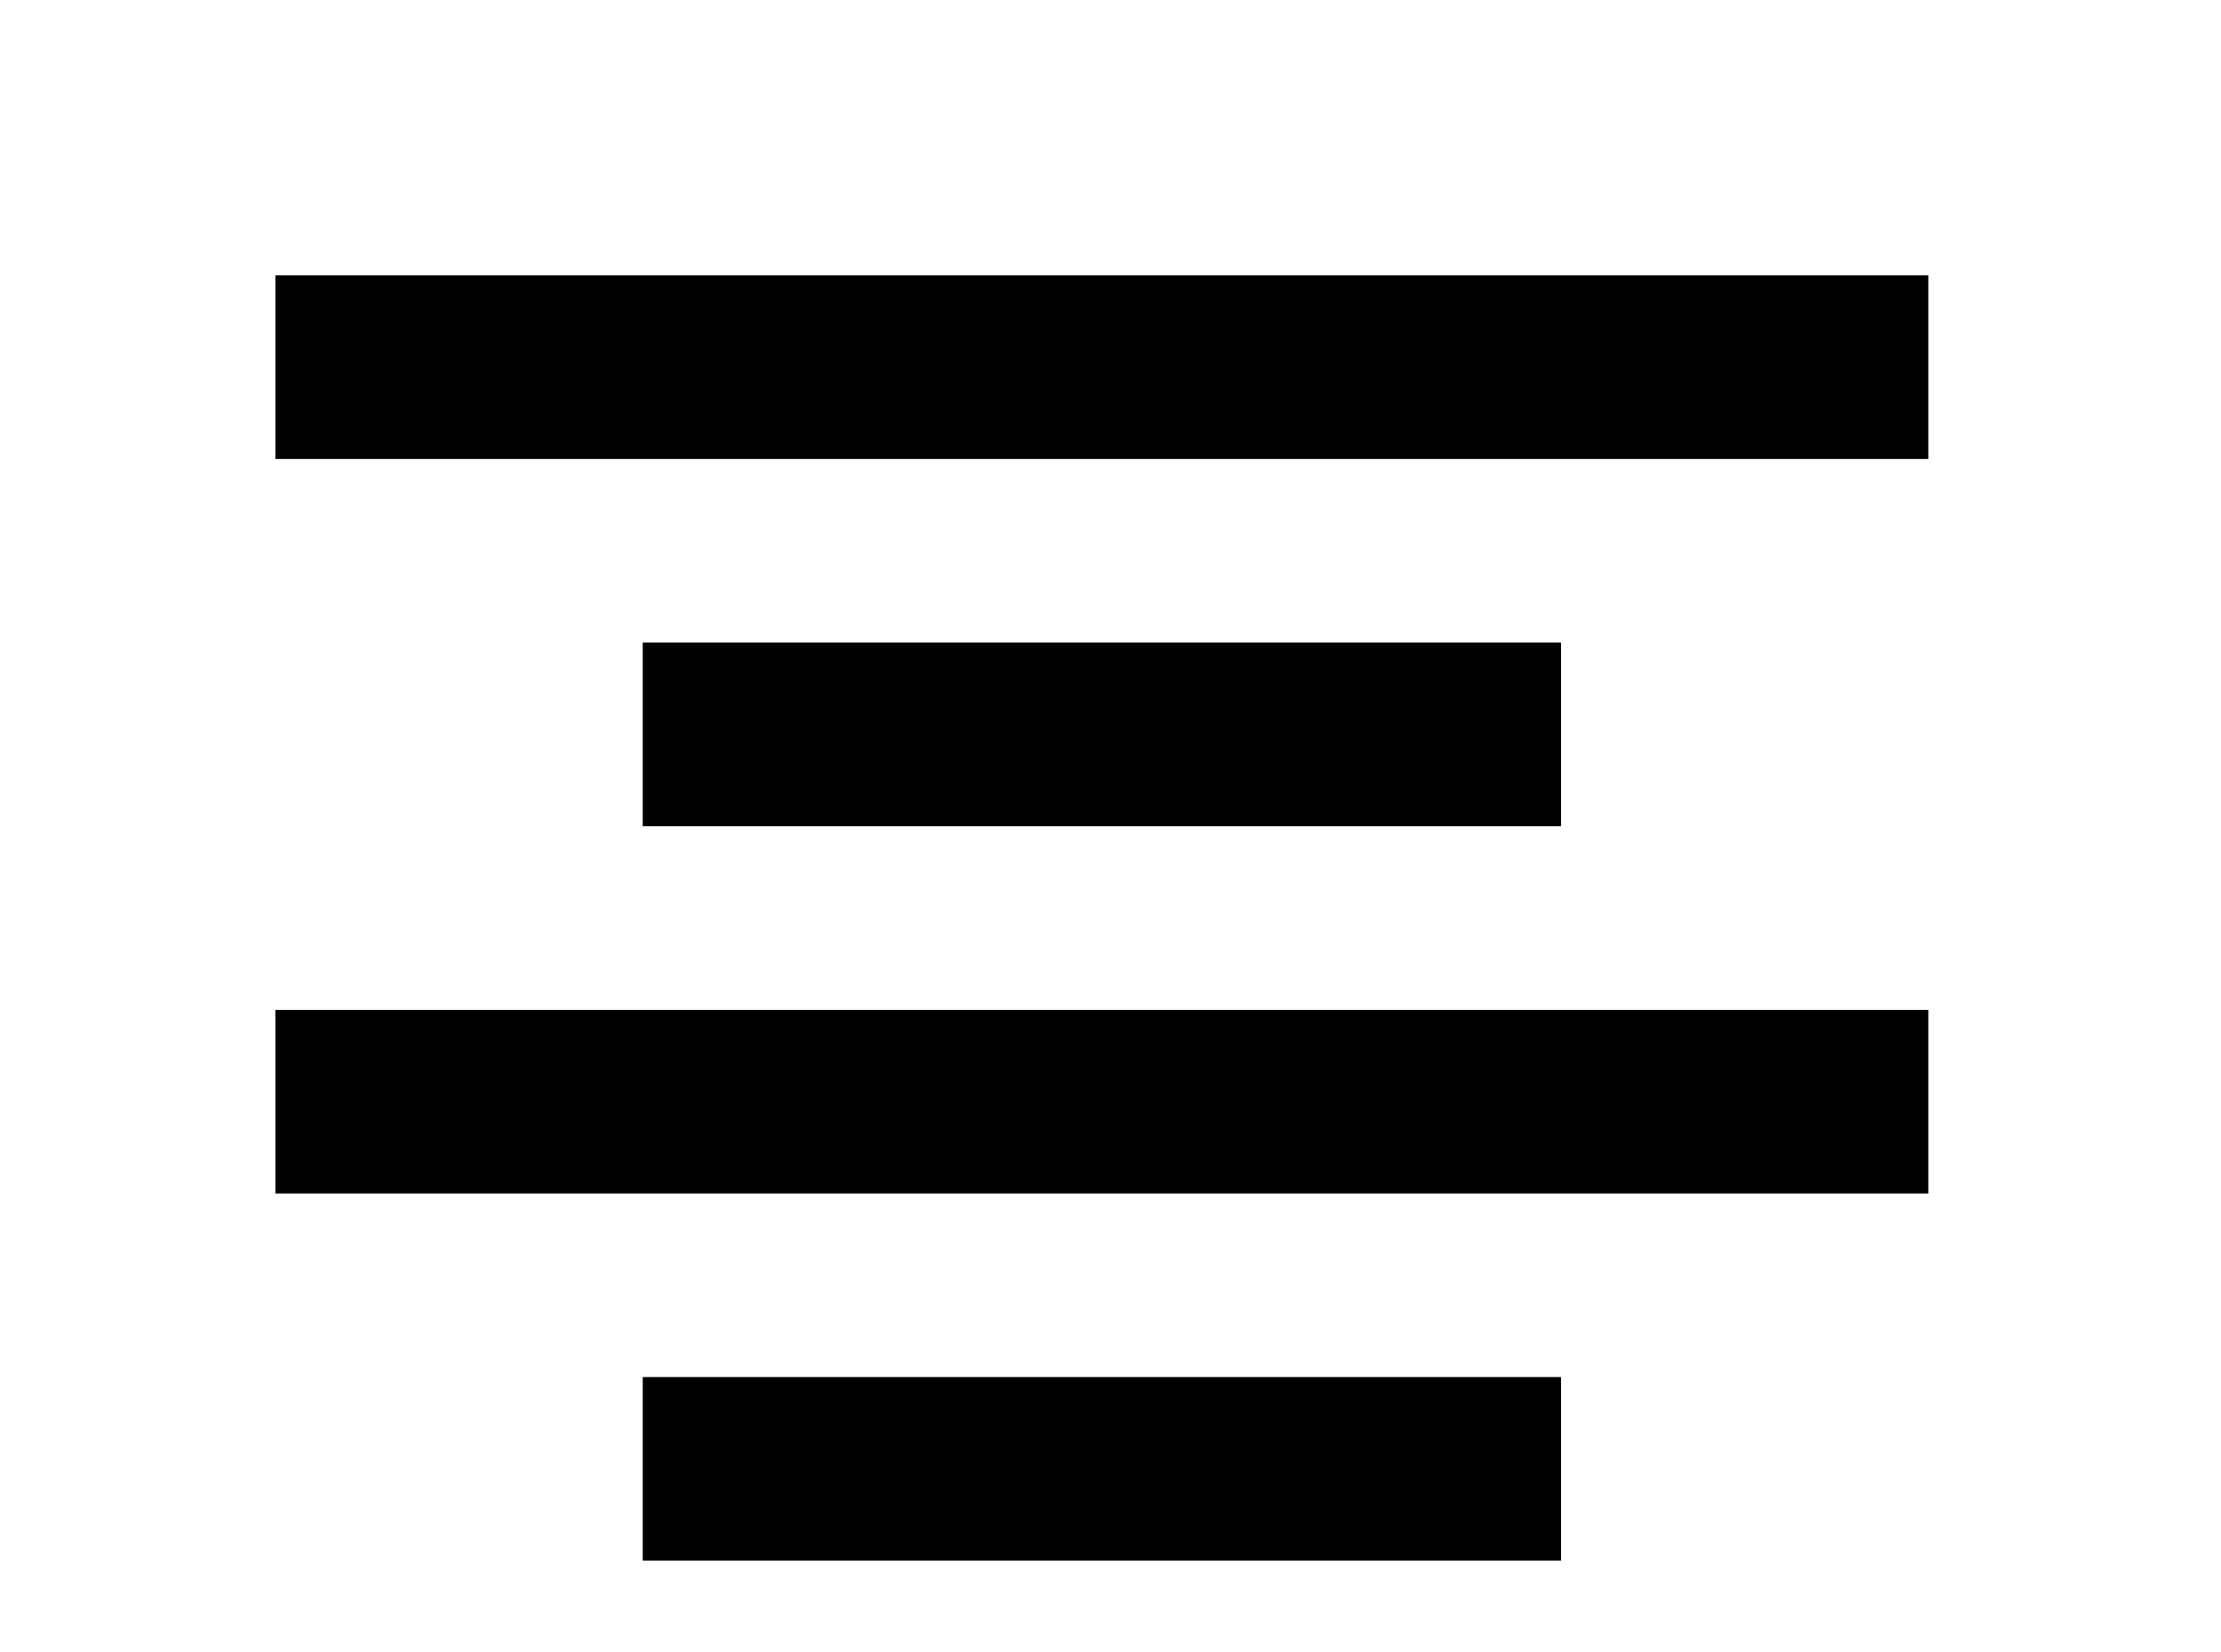 <!-- Generated by IcoMoon.io -->
<svg version="1.1" xmlns="http://www.w3.org/2000/svg" width="43" height="32" viewBox="0 0 43 32">
<title>format-align-center</title>
<path d="M5.333 5.333h32v3.556h-32v-3.556M12.444 12.444h17.778v3.556h-17.778v-3.556M5.333 19.556h32v3.556h-32v-3.556M12.444 26.667h17.778v3.556h-17.778v-3.556M5.333 33.778h32v3.556h-32v-3.556z"></path>
</svg>
